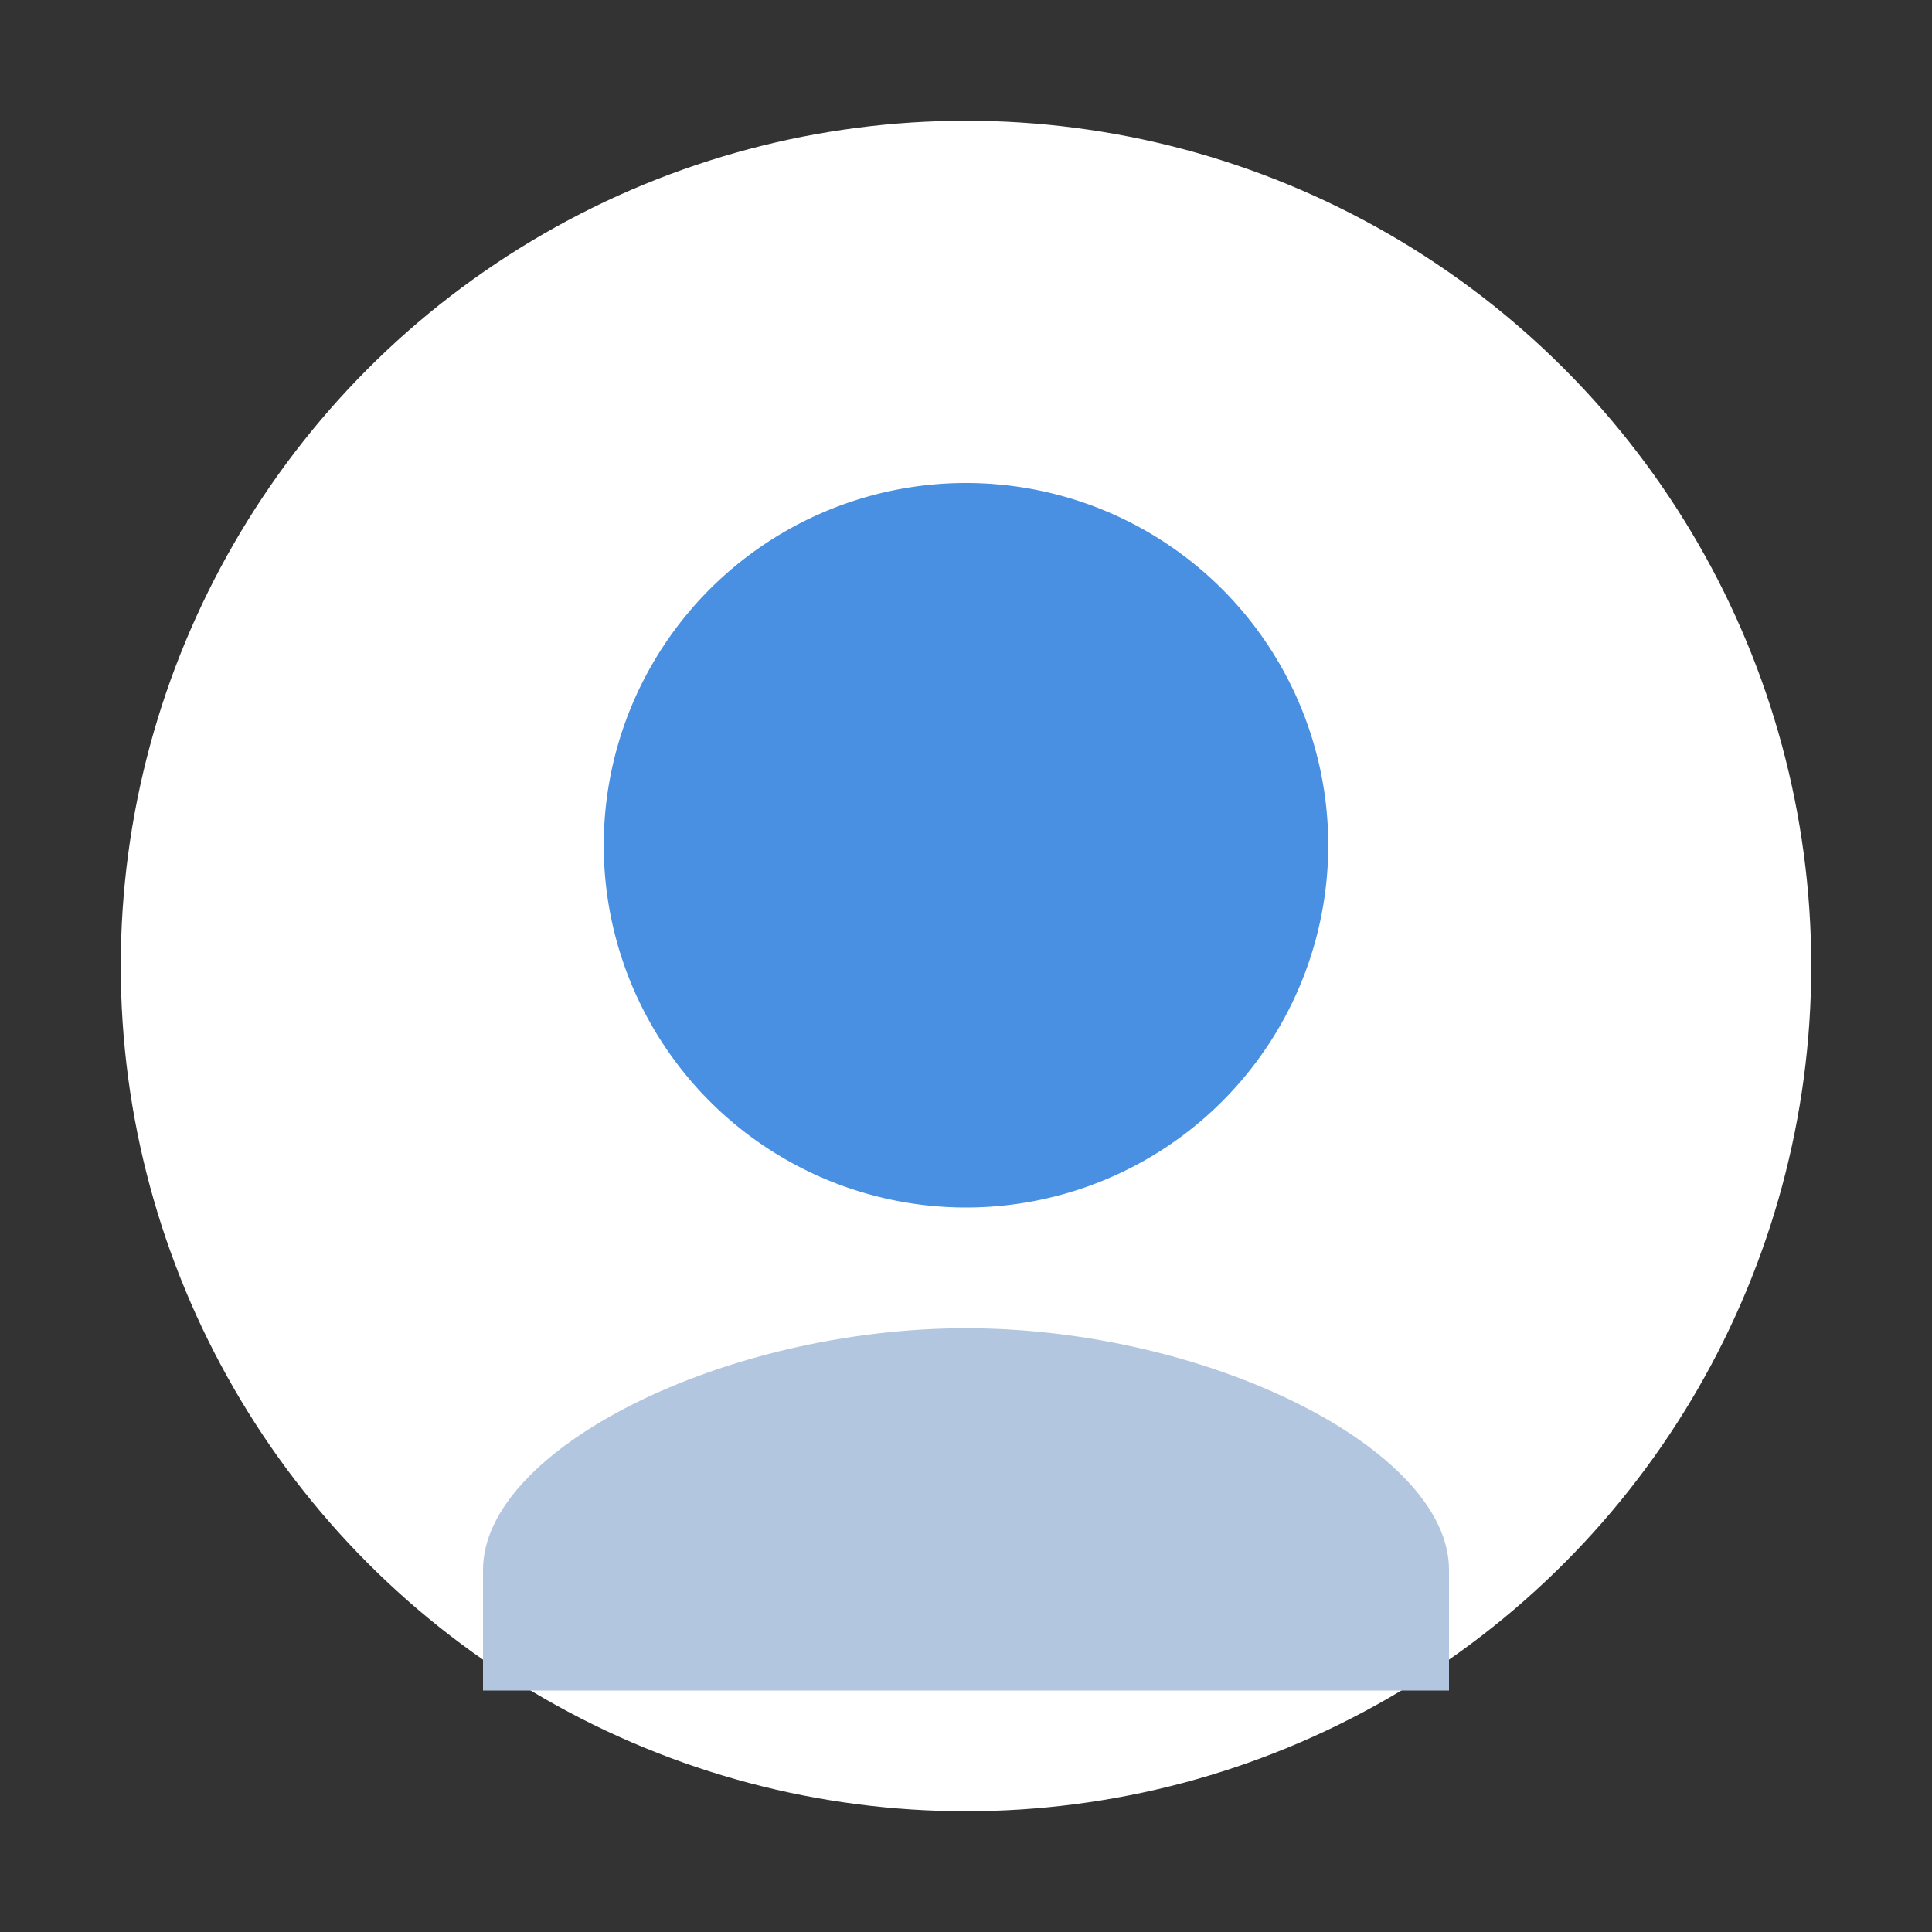 <svg xmlns="http://www.w3.org/2000/svg" width="32" height="32" viewBox="0 0 32 32"><rect x="0" y="0" width="32" height="32" fill="#333333" stroke="none"/><g><circle cx="16" cy="16" r="14" fill="#fff"/><path d="M16 8a6 6 0 1 1 0 12a6 6 0 0 1 0-12z" fill="#4a90e2"/><path d="M16 22c-4 0-8 2-8 4v2h16v-2c0-2-4-4-8-4z" fill="#b3c6e0"/></g></svg>
